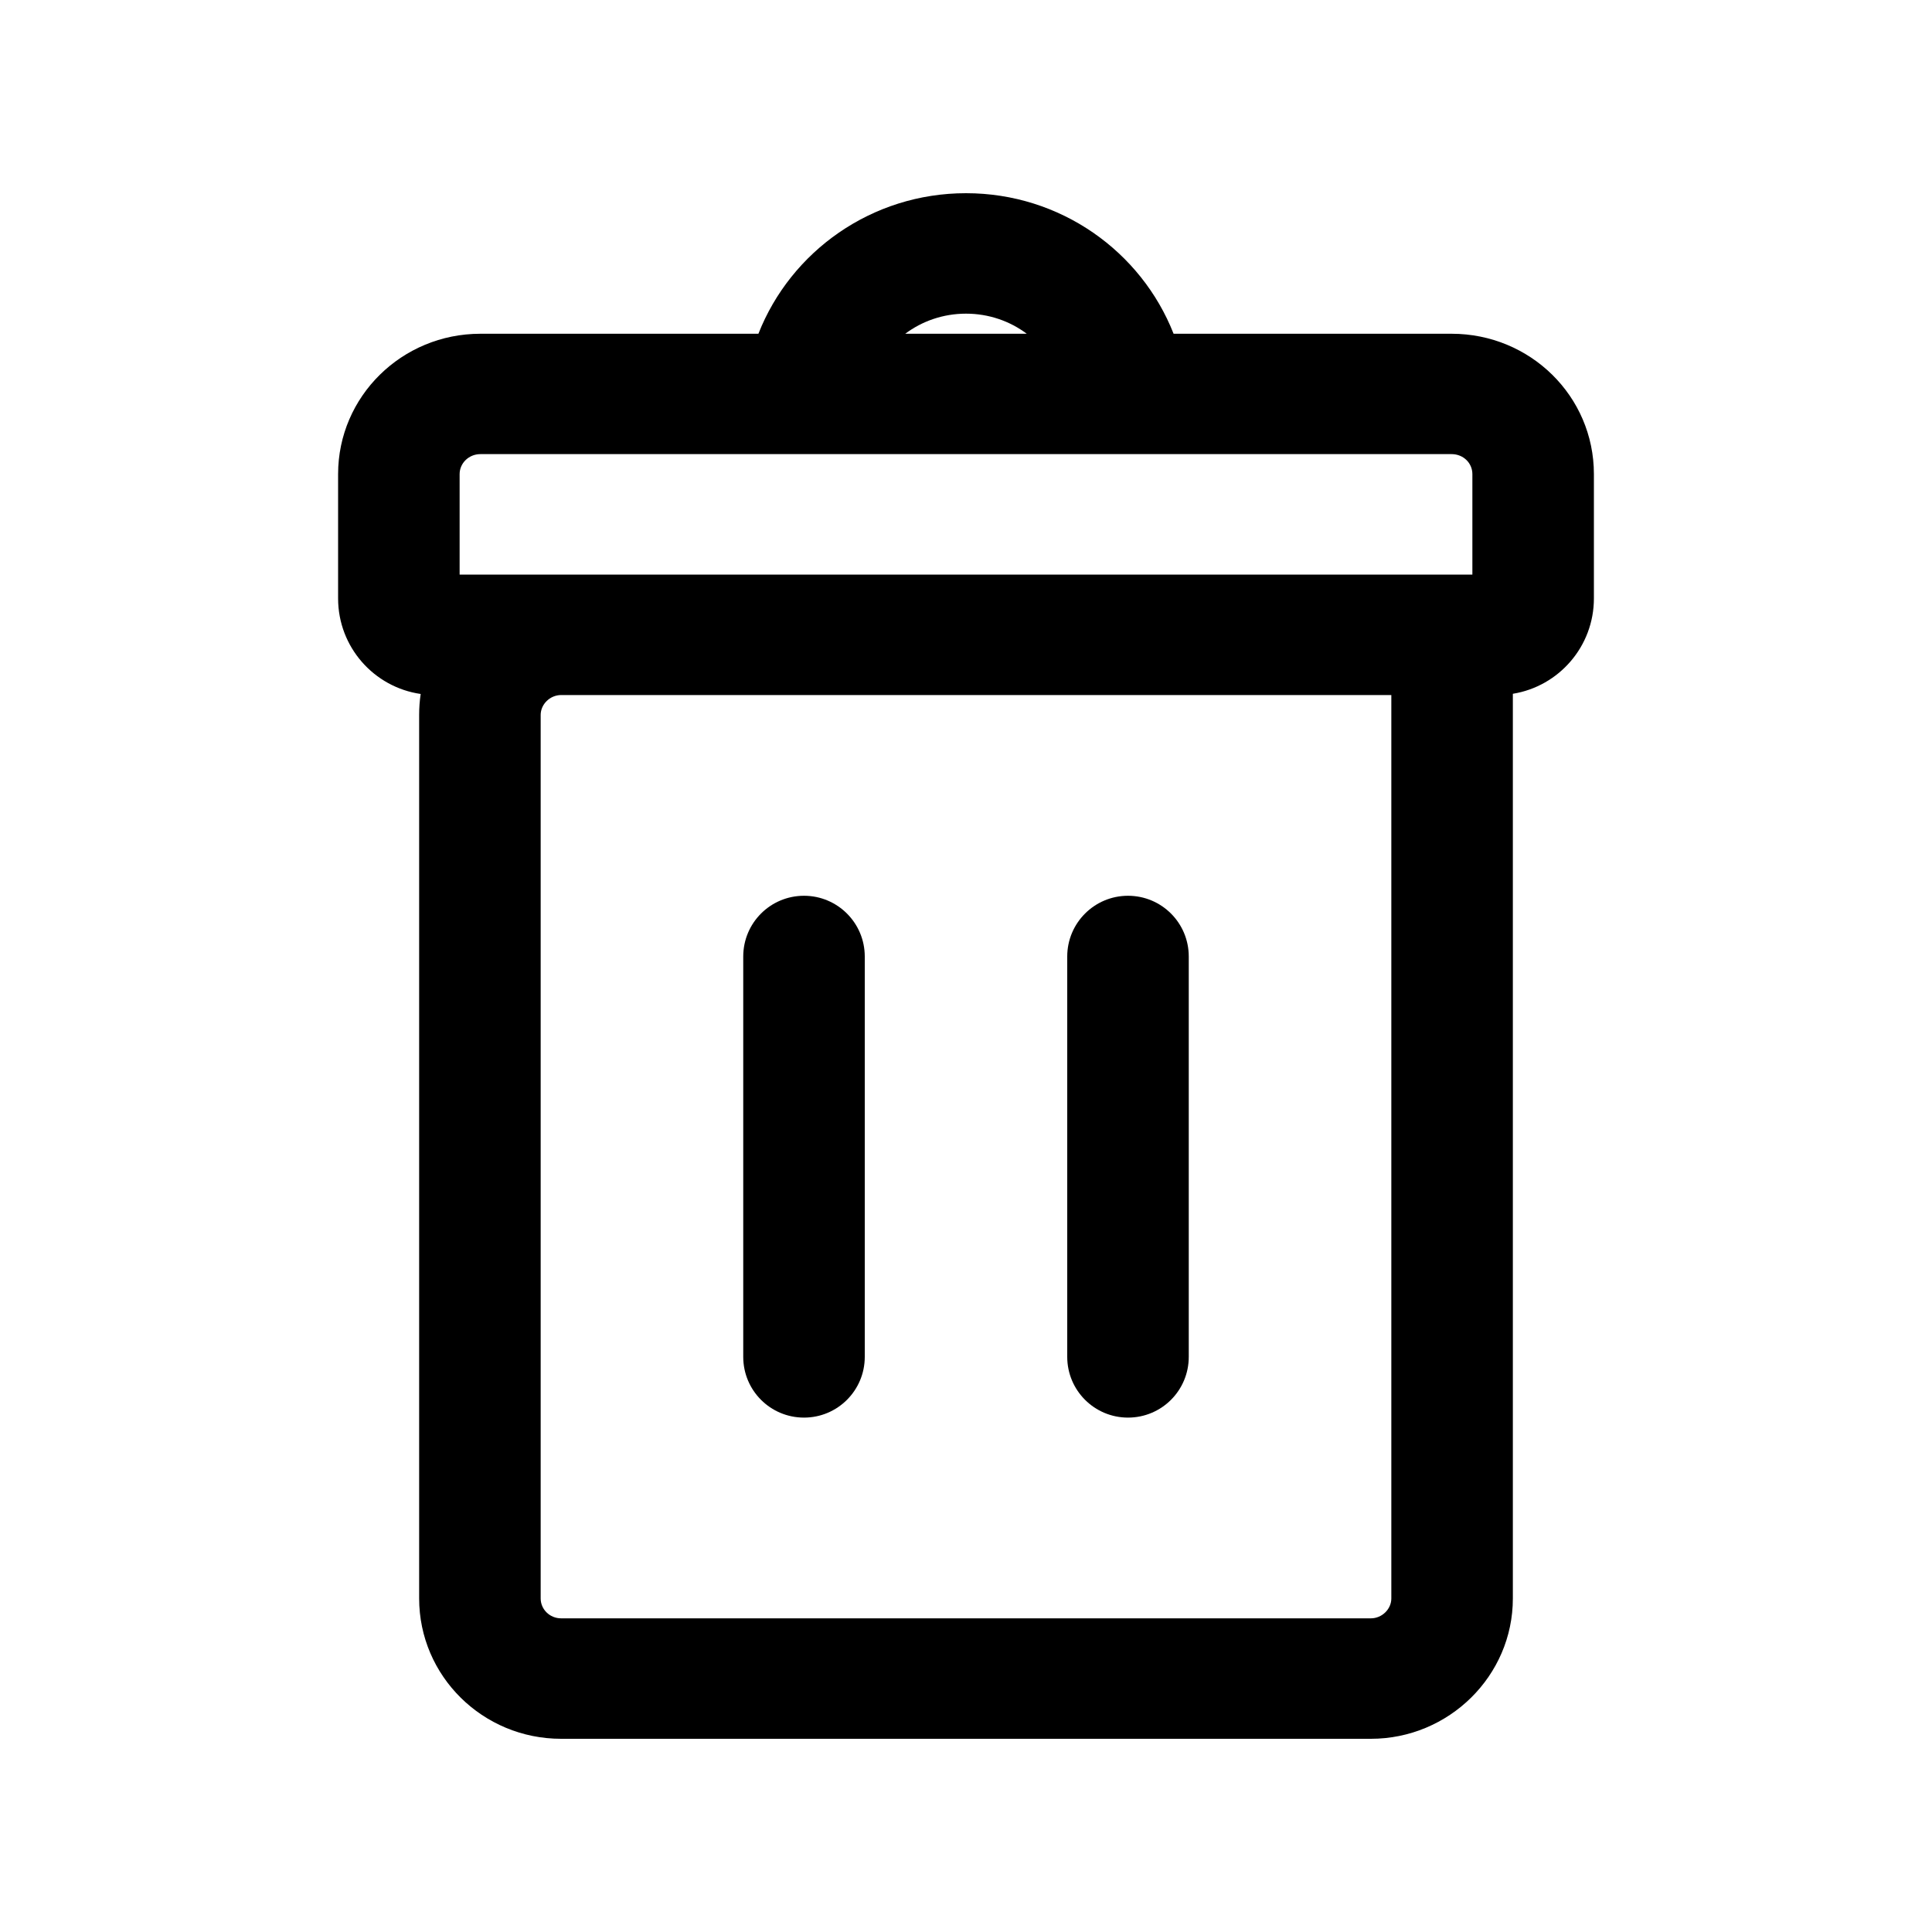 <svg id="trash" viewBox="0 0 20 20"><path d="M12.149,3.455 L15.027,3.455 C15.84,3.455 16.5,4.101 16.5,4.908 L16.5,6.195 C16.5,6.692 16.137,7.105 15.661,7.182 L15.661,16.547 C15.661,17.349 14.998,18 14.191,18 L5.809,18 C4.997,18 4.339,17.35 4.339,16.547 L4.339,7.401 C4.339,7.328 4.344,7.255 4.355,7.184 C3.871,7.114 3.5,6.698 3.5,6.195 L3.5,4.908 C3.5,4.104 4.16,3.455 4.973,3.455 L7.851,3.455 C8.186,2.603 9.022,2 10,2 C10.978,2 11.814,2.603 12.149,3.455 Z M10.629,3.455 C10.454,3.324 10.236,3.247 10,3.247 C9.764,3.247 9.546,3.324 9.371,3.455 L10.629,3.455 Z M14.403,7.195 L5.809,7.195 C5.694,7.195 5.597,7.29 5.597,7.401 L5.597,16.547 C5.597,16.66 5.691,16.753 5.809,16.753 L14.191,16.753 C14.306,16.753 14.403,16.658 14.403,16.547 L14.403,7.195 Z M5.809,5.948 L15.242,5.948 L15.242,4.908 C15.242,4.793 15.148,4.701 15.027,4.701 L4.973,4.701 C4.853,4.701 4.758,4.795 4.758,4.908 L4.758,5.948 L5.809,5.948 Z M8.323,9.273 C8.67,9.273 8.952,9.554 8.952,9.902 L8.952,14.046 C8.952,14.394 8.67,14.675 8.323,14.675 C7.975,14.675 7.694,14.394 7.694,14.046 L7.694,9.902 C7.694,9.554 7.975,9.273 8.323,9.273 Z M11.677,9.273 C12.025,9.273 12.306,9.554 12.306,9.902 L12.306,14.046 C12.306,14.394 12.025,14.675 11.677,14.675 C11.33,14.675 11.048,14.394 11.048,14.046 L11.048,9.902 C11.048,9.554 11.33,9.273 11.677,9.273 Z"/></svg>
